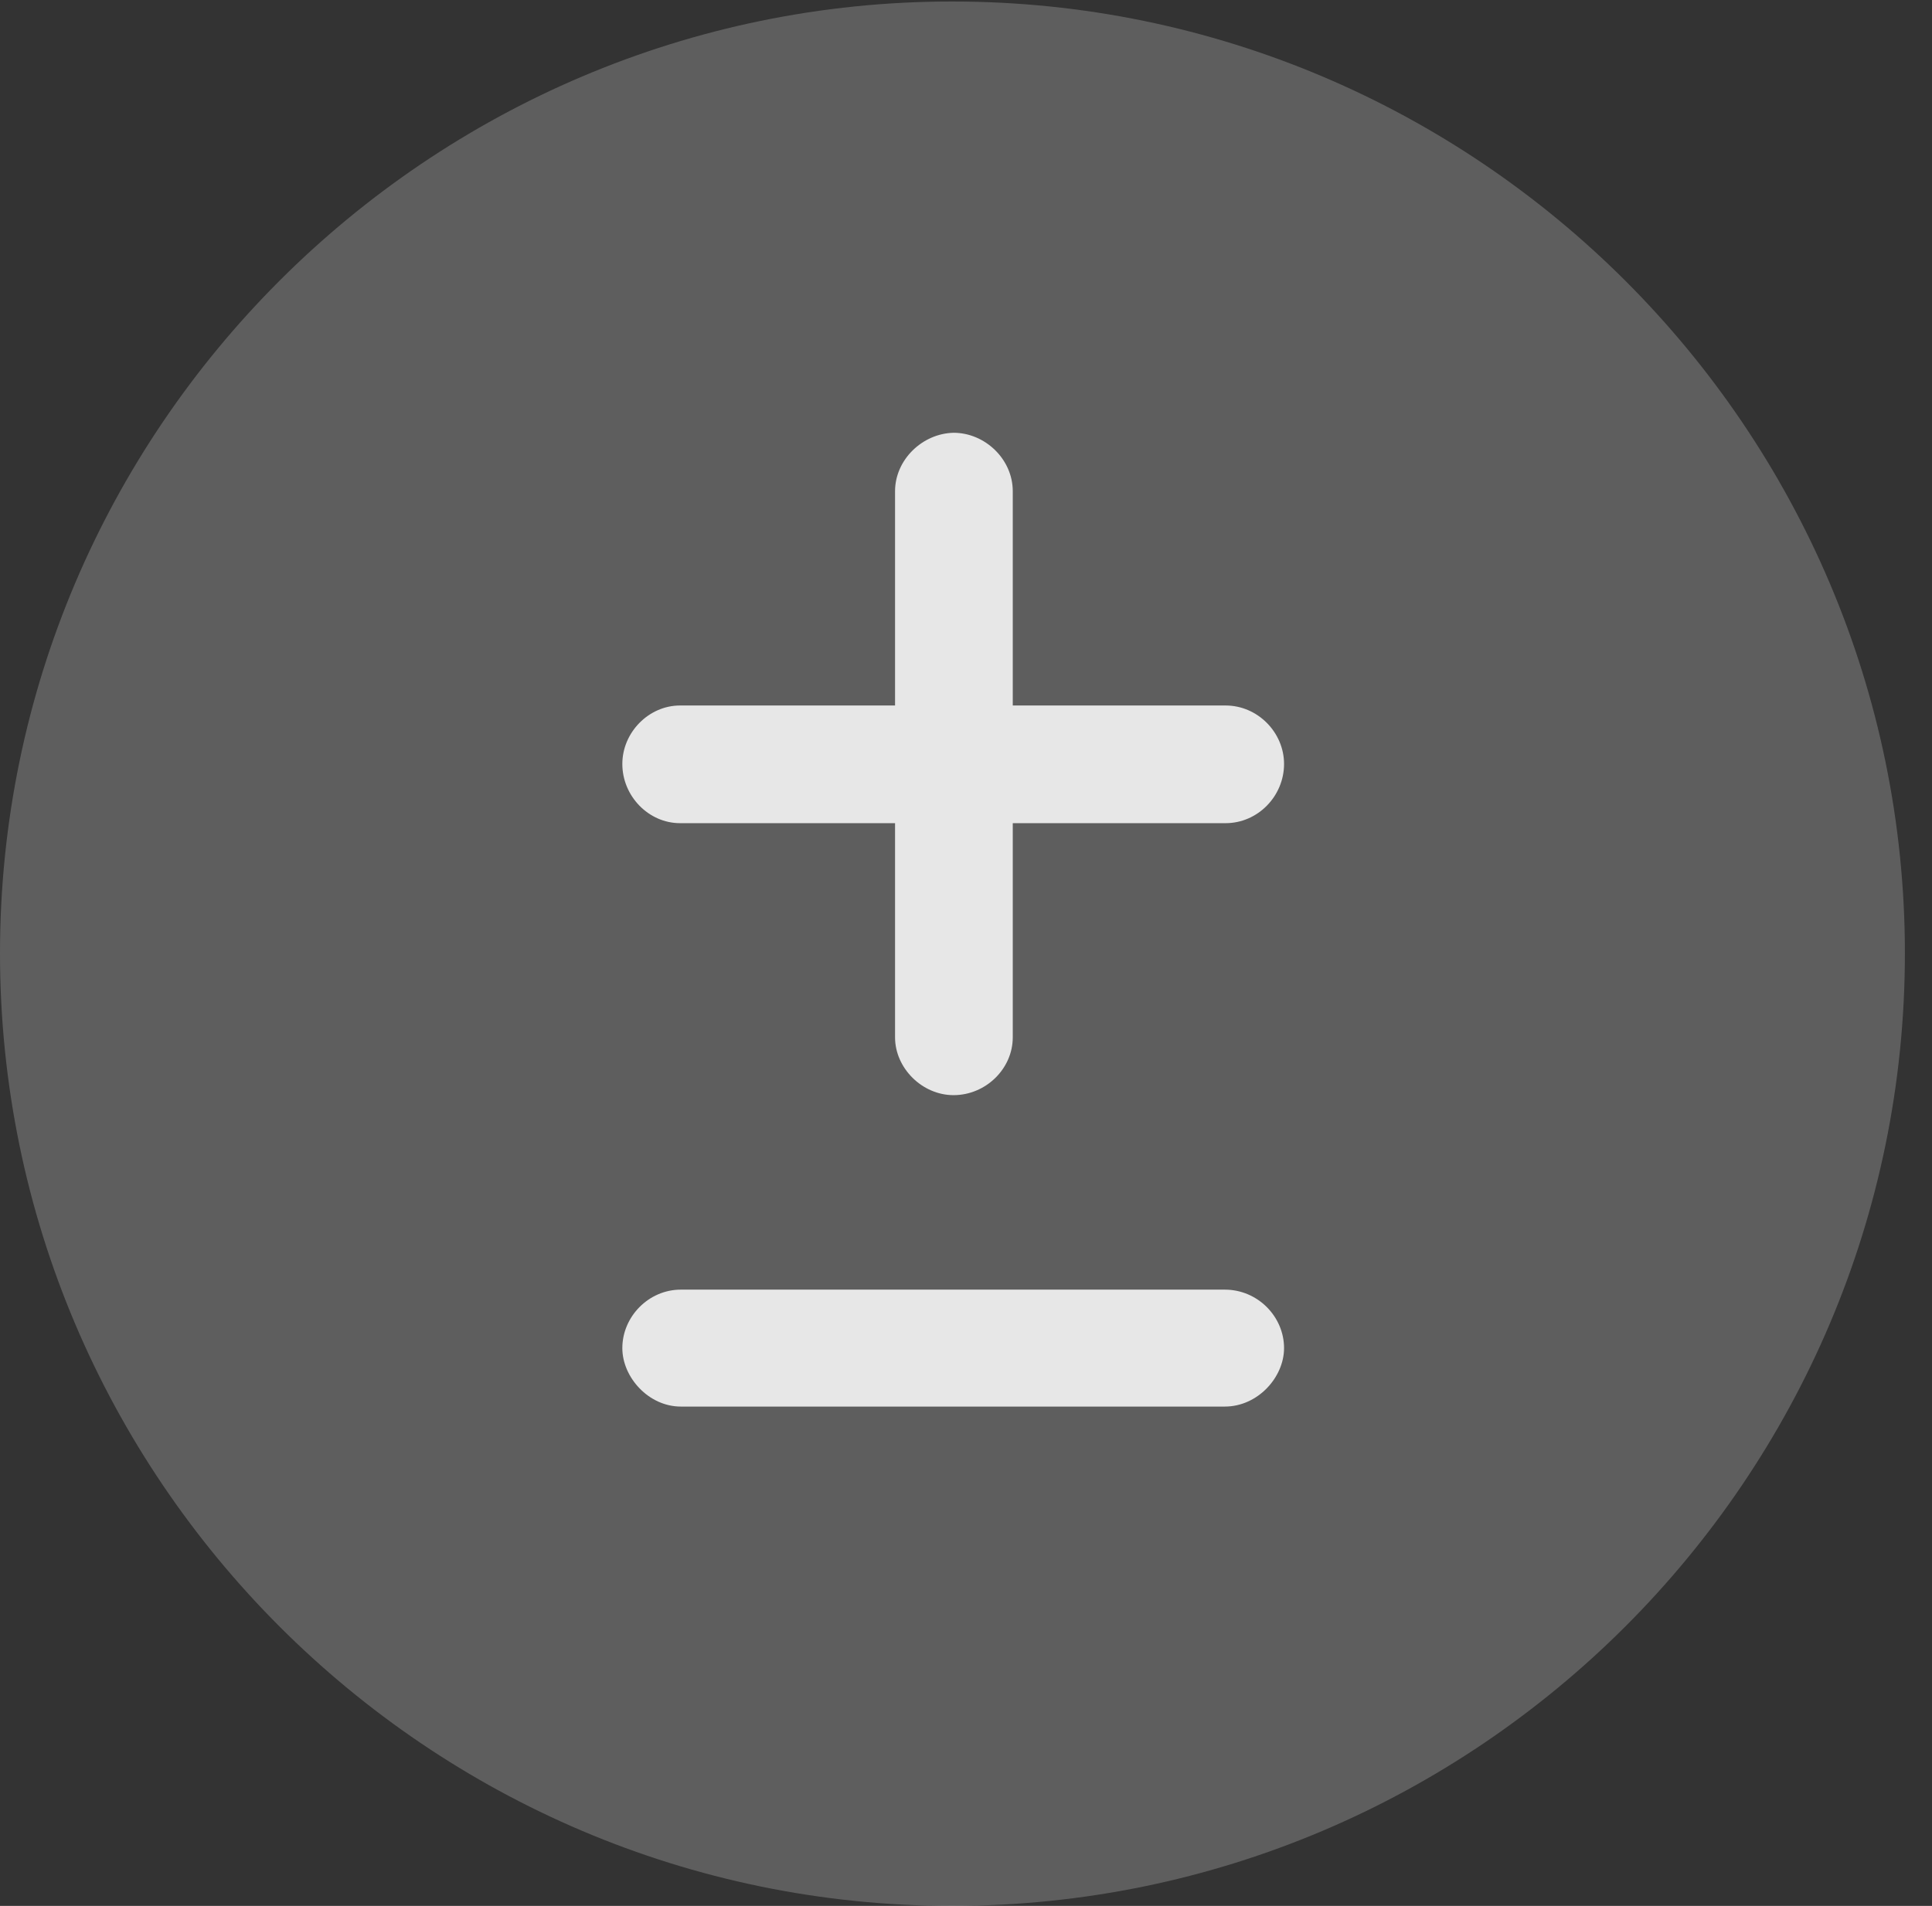 <?xml version="1.0" encoding="UTF-8"?>
<!--Generator: Apple Native CoreSVG 341-->
<!DOCTYPE svg
PUBLIC "-//W3C//DTD SVG 1.1//EN"
       "http://www.w3.org/Graphics/SVG/1.1/DTD/svg11.dtd">
<svg version="1.1" xmlns="http://www.w3.org/2000/svg" xmlns:xlink="http://www.w3.org/1999/xlink" viewBox="0 0 25.801 25.459">
 <rect x="0" y="0" width="25.801" height="25.459" fill="#333333" stroke="none"/>
 <g>
  <rect height="25.459" opacity="0" width="25.801" x="0" y="0"/>
  <path d="M12.715 25.459C19.727 25.459 25.439 19.746 25.439 12.734C25.439 5.732 19.727 0.02 12.715 0.02C5.713 0.02 0 5.732 0 12.734C0 19.746 5.713 25.459 12.715 25.459Z" fill="white" fill-opacity="0.212"/>
  <path d="M9.092 18.789L16.357 18.789C16.797 18.789 17.148 18.398 17.148 18.008C17.148 17.588 16.797 17.227 16.357 17.227L9.092 17.227C8.662 17.227 8.311 17.588 8.311 18.008C8.311 18.398 8.662 18.789 9.092 18.789ZM9.082 10.996L16.367 10.996C16.797 10.996 17.148 10.635 17.148 10.205C17.148 9.785 16.797 9.424 16.367 9.424L9.082 9.424C8.662 9.424 8.311 9.785 8.311 10.205C8.311 10.635 8.662 10.996 9.082 10.996ZM12.734 14.629C13.164 14.629 13.525 14.277 13.525 13.857L13.525 6.562C13.525 6.133 13.154 5.781 12.734 5.781C12.315 5.791 11.953 6.143 11.953 6.562L11.953 13.857C11.953 14.268 12.315 14.629 12.734 14.629Z" fill="white" fill-opacity="0.85"/>
 </g>
</svg>

